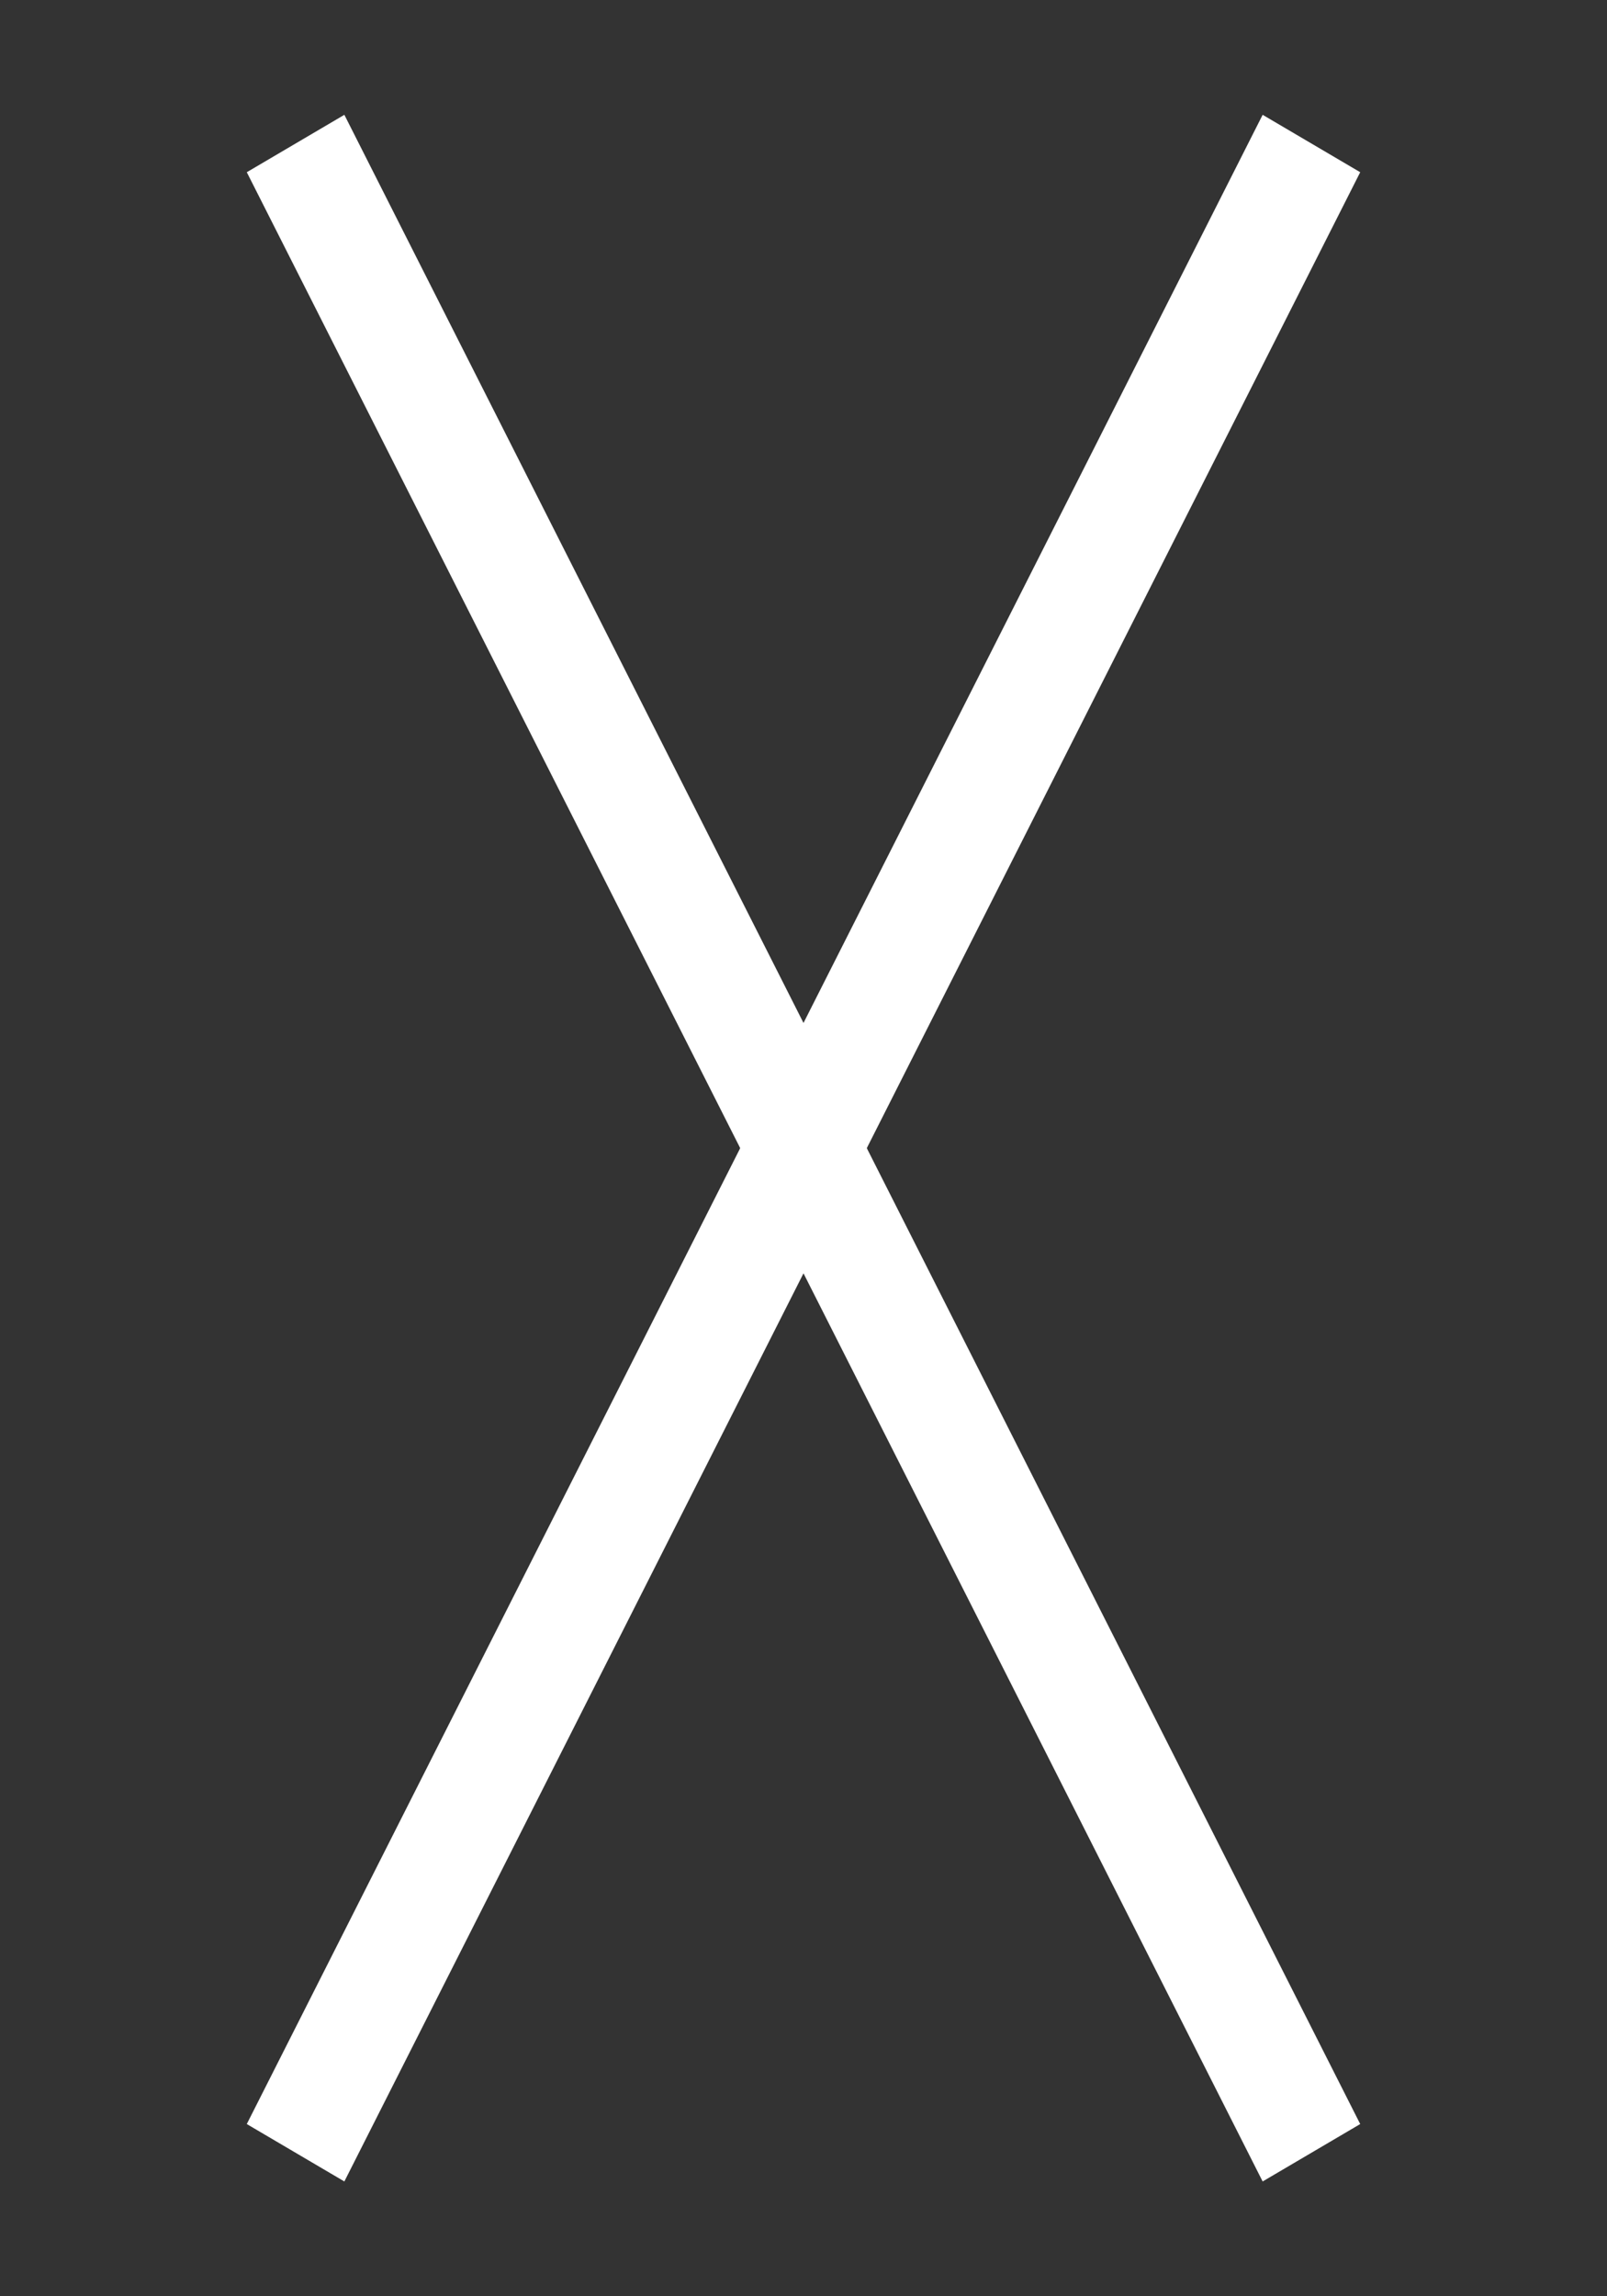 <svg width="140" height="200" fill="none" xmlns="http://www.w3.org/2000/svg"><rect width="100%" height="100%" fill="#333333" stroke="none"/><path d="M21.5 15l8.5-5 88.5 175-8.5 5L21.5 15z" fill="#fff"/><path d="M118.5 15l-8.5-5-88.5 175 8.5 5 88.5-175z" fill="#fff"/></svg>